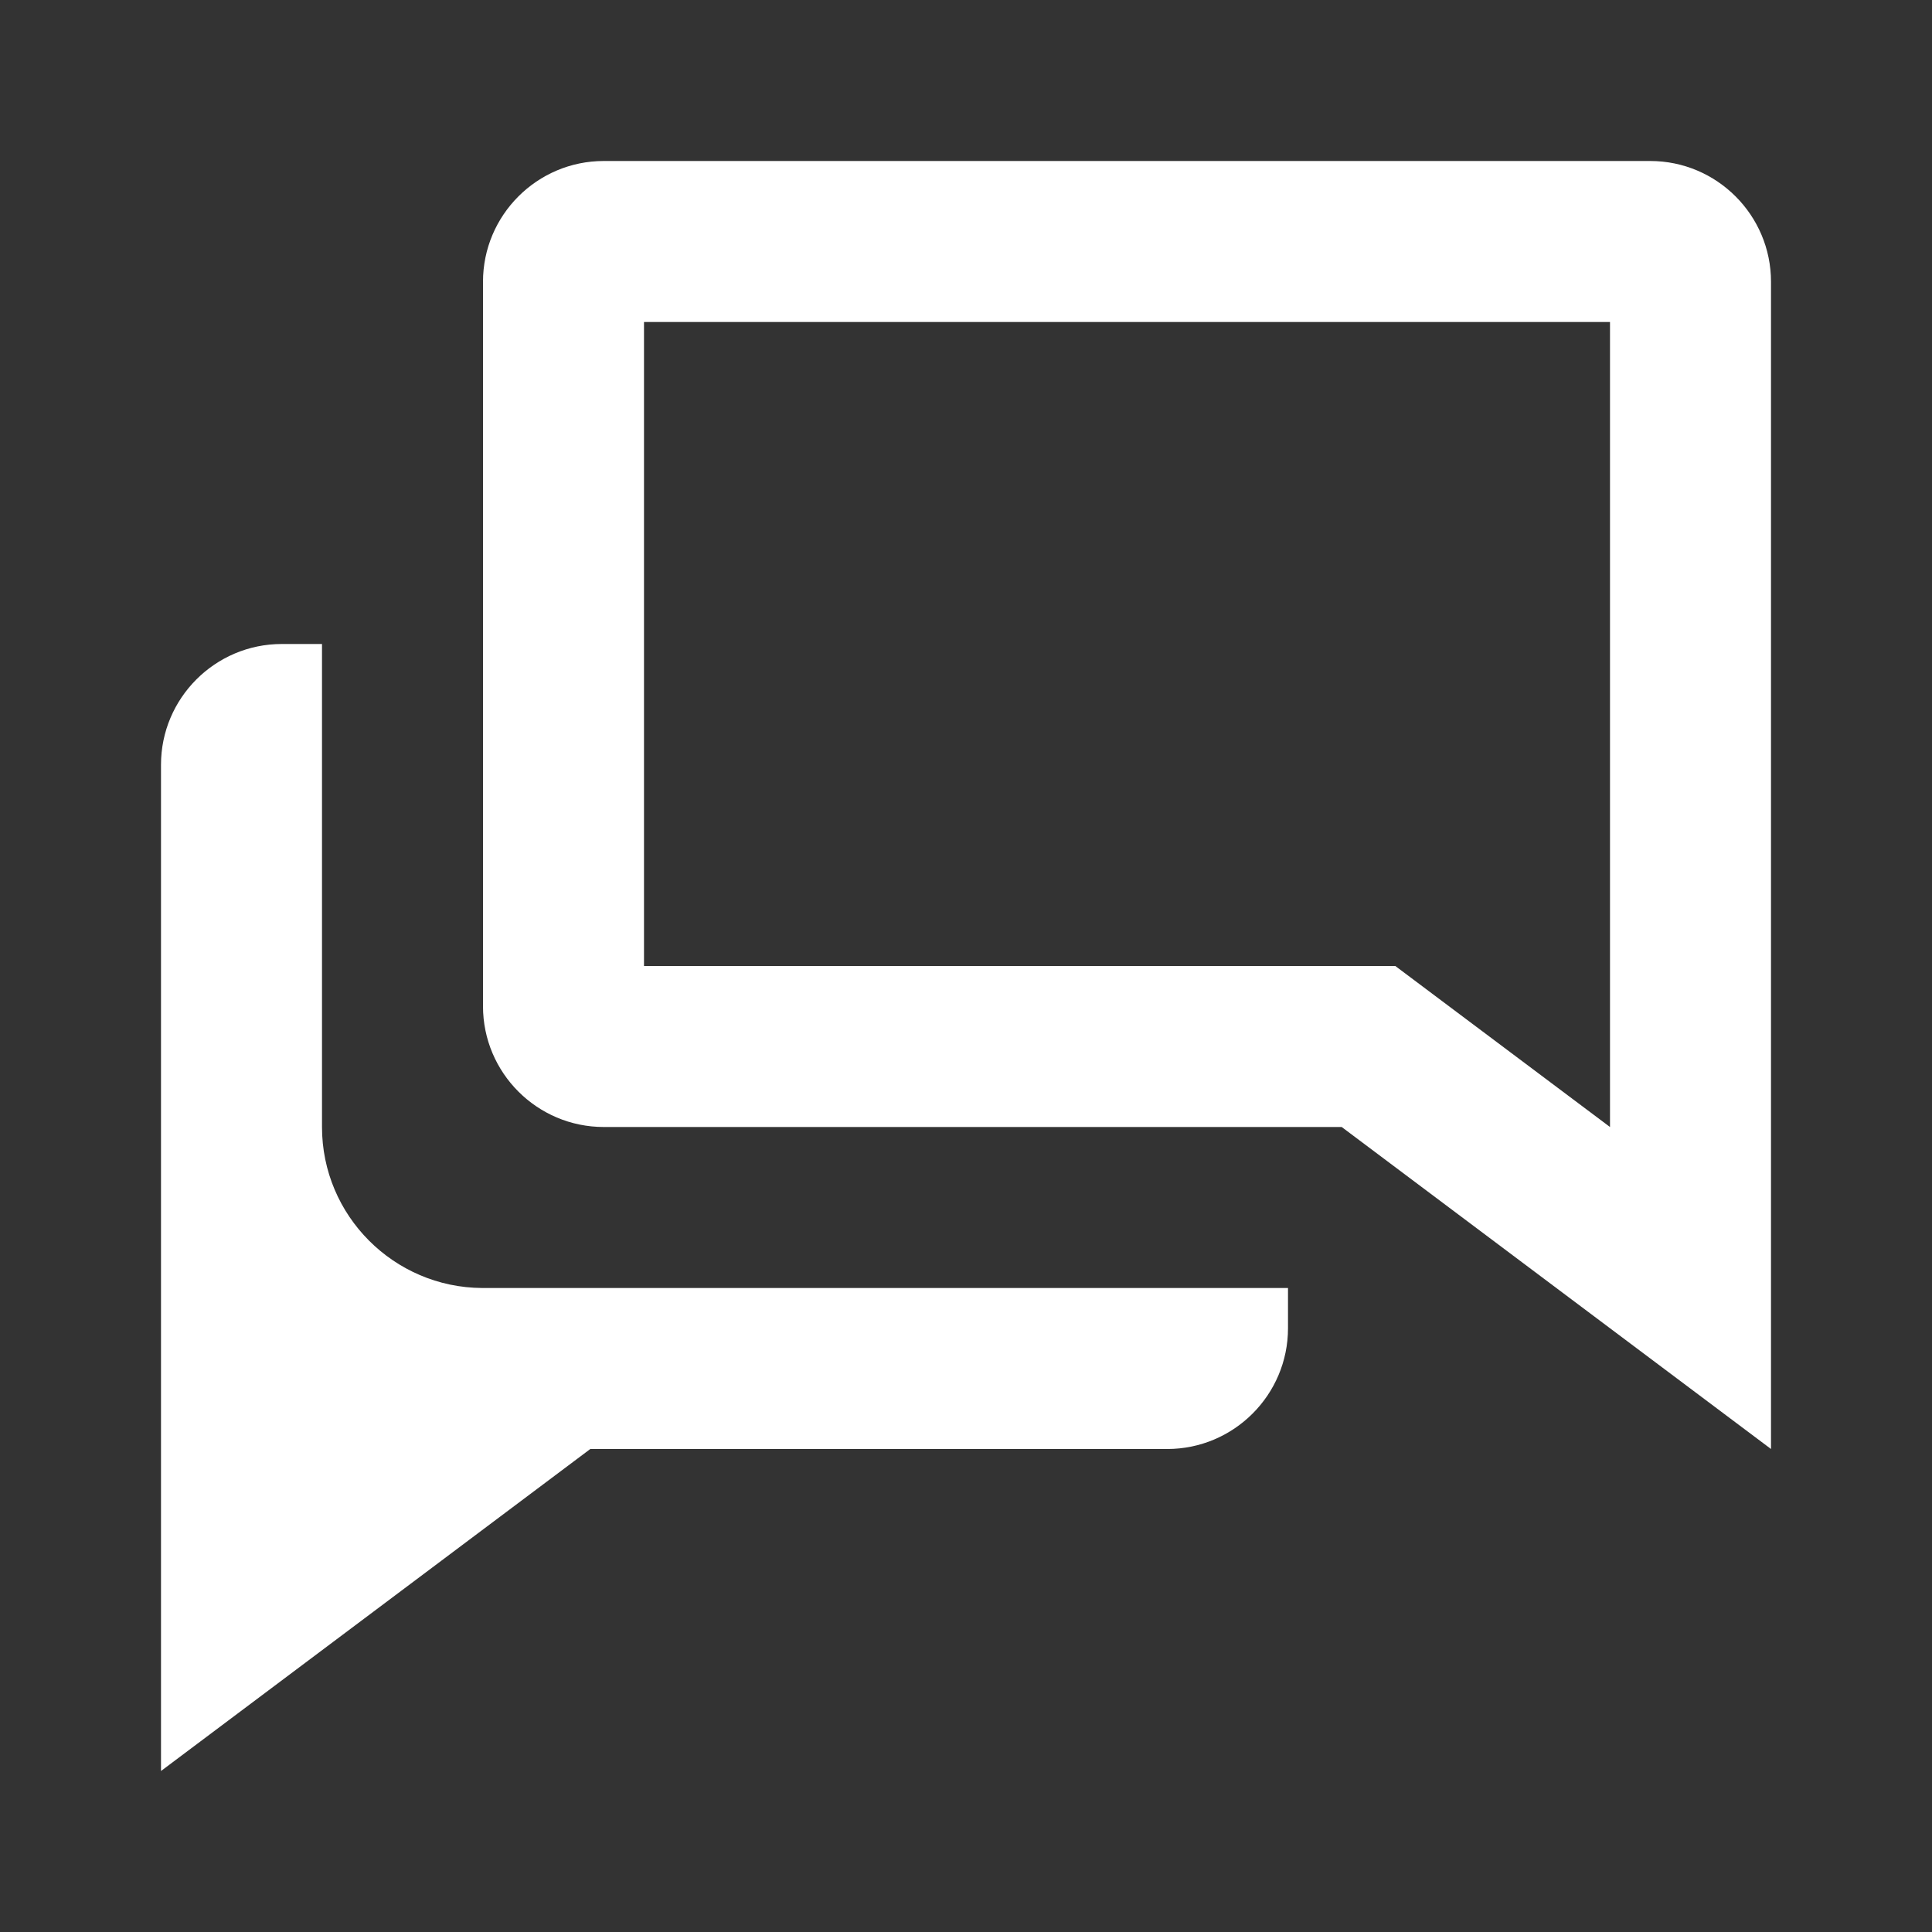 <svg width="24" height="24" viewBox="0 0 24 24" fill="none" xmlns="http://www.w3.org/2000/svg">
<rect x="0" y="0" width="24" height="24" fill="#333333" stroke="none"/>
<path d="M8 14H7.5C6.673 14 6 13.327 6 12.5V3.5C6 2.673 6.673 2 7.5 2H20.5C21.327 2 22 2.673 22 3.5V18L16.667 14H8ZM17.333 12L20 14V4H8V12H17.333Z" fill="white"/>
<path d="M3.5 8H4V14.001C4 15.101 4.893 15.994 5.99 16H16V16.5C16 17.327 15.327 18 14.5 18H7.333L2 22V9.5C2 8.673 2.673 8 3.5 8Z" fill="white"/>
</svg>
